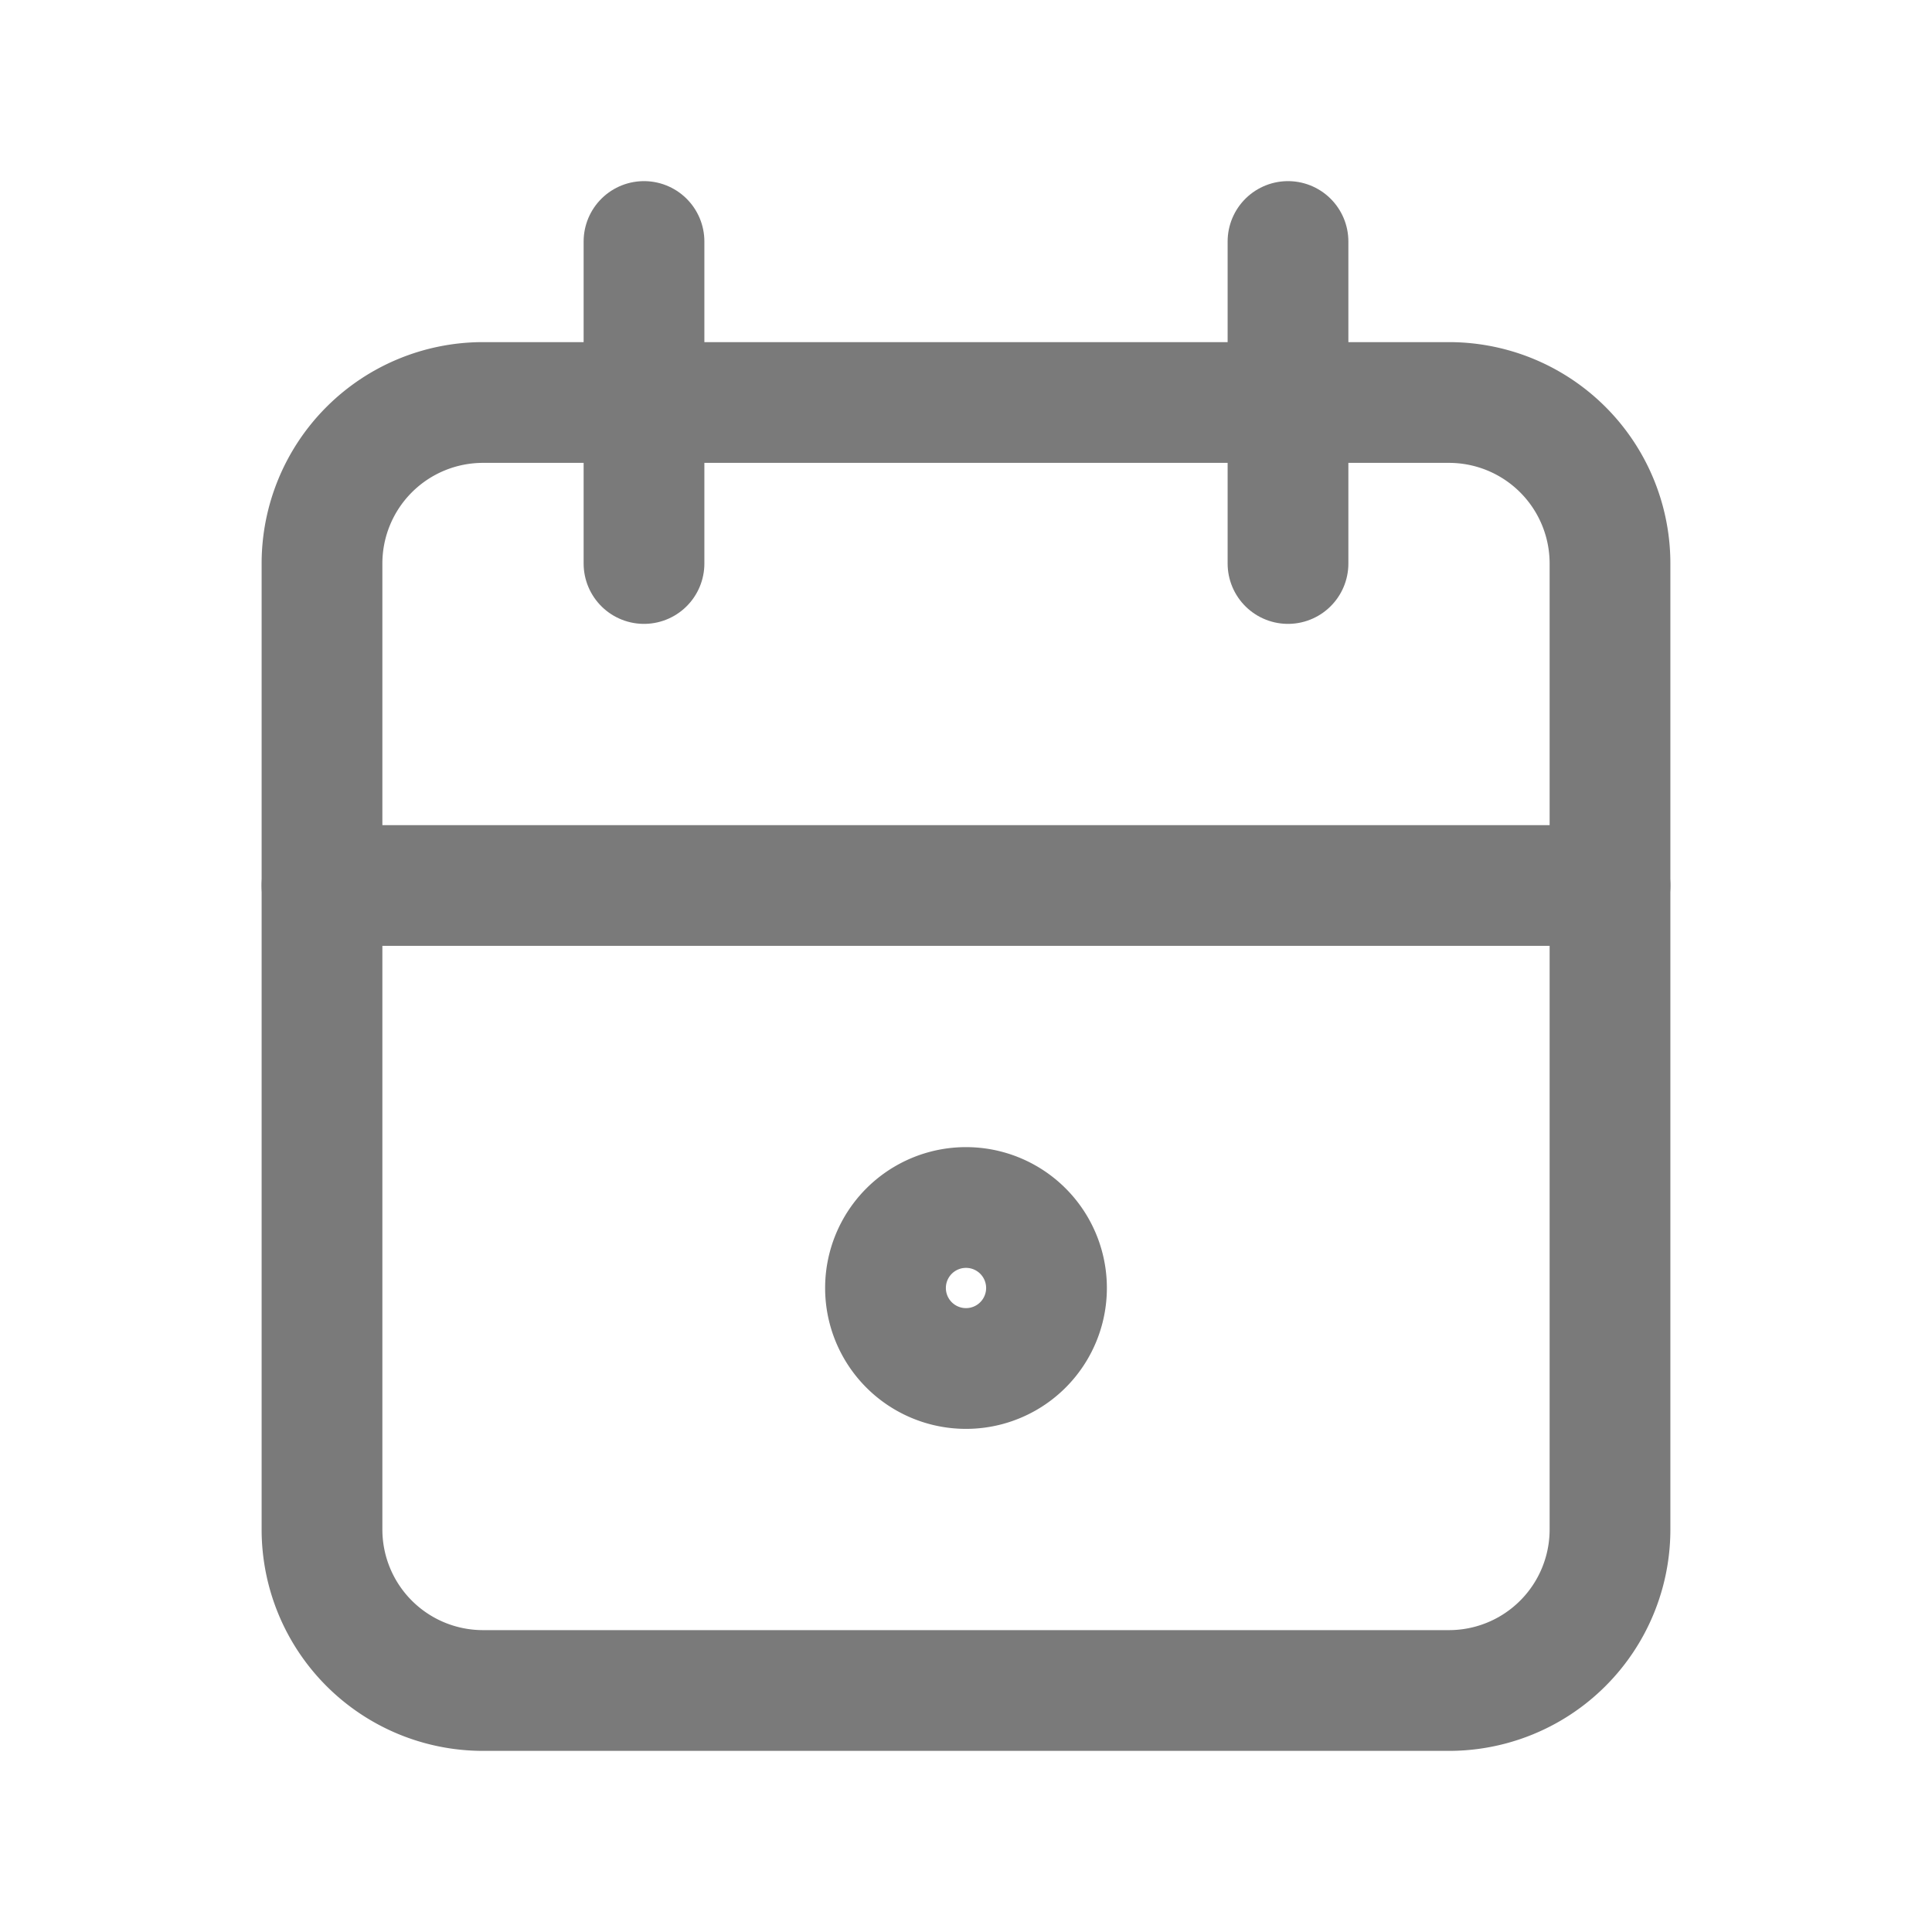 <svg xmlns="http://www.w3.org/2000/svg" class="icon icon-tabler icon-tabler-calendar-due" width="44" height="44" viewBox="0 0 24 24" stroke-width="1.5" stroke="#7a7a7a" fill="none" stroke-linecap="round" stroke-linejoin="round">
  <path stroke="none" d="M0 0h24v24H0z" fill="none"/>
  <path d="M4 5m0 2a2 2 0 0 1 2 -2h12a2 2 0 0 1 2 2v12a2 2 0 0 1 -2 2h-12a2 2 0 0 1 -2 -2z" />
  <path d="M16 3v4" />
  <path d="M8 3v4" />
  <path d="M4 11h16" />
  <path d="M12 16m-1 0a1 1 0 1 0 2 0a1 1 0 1 0 -2 0" />
</svg>
